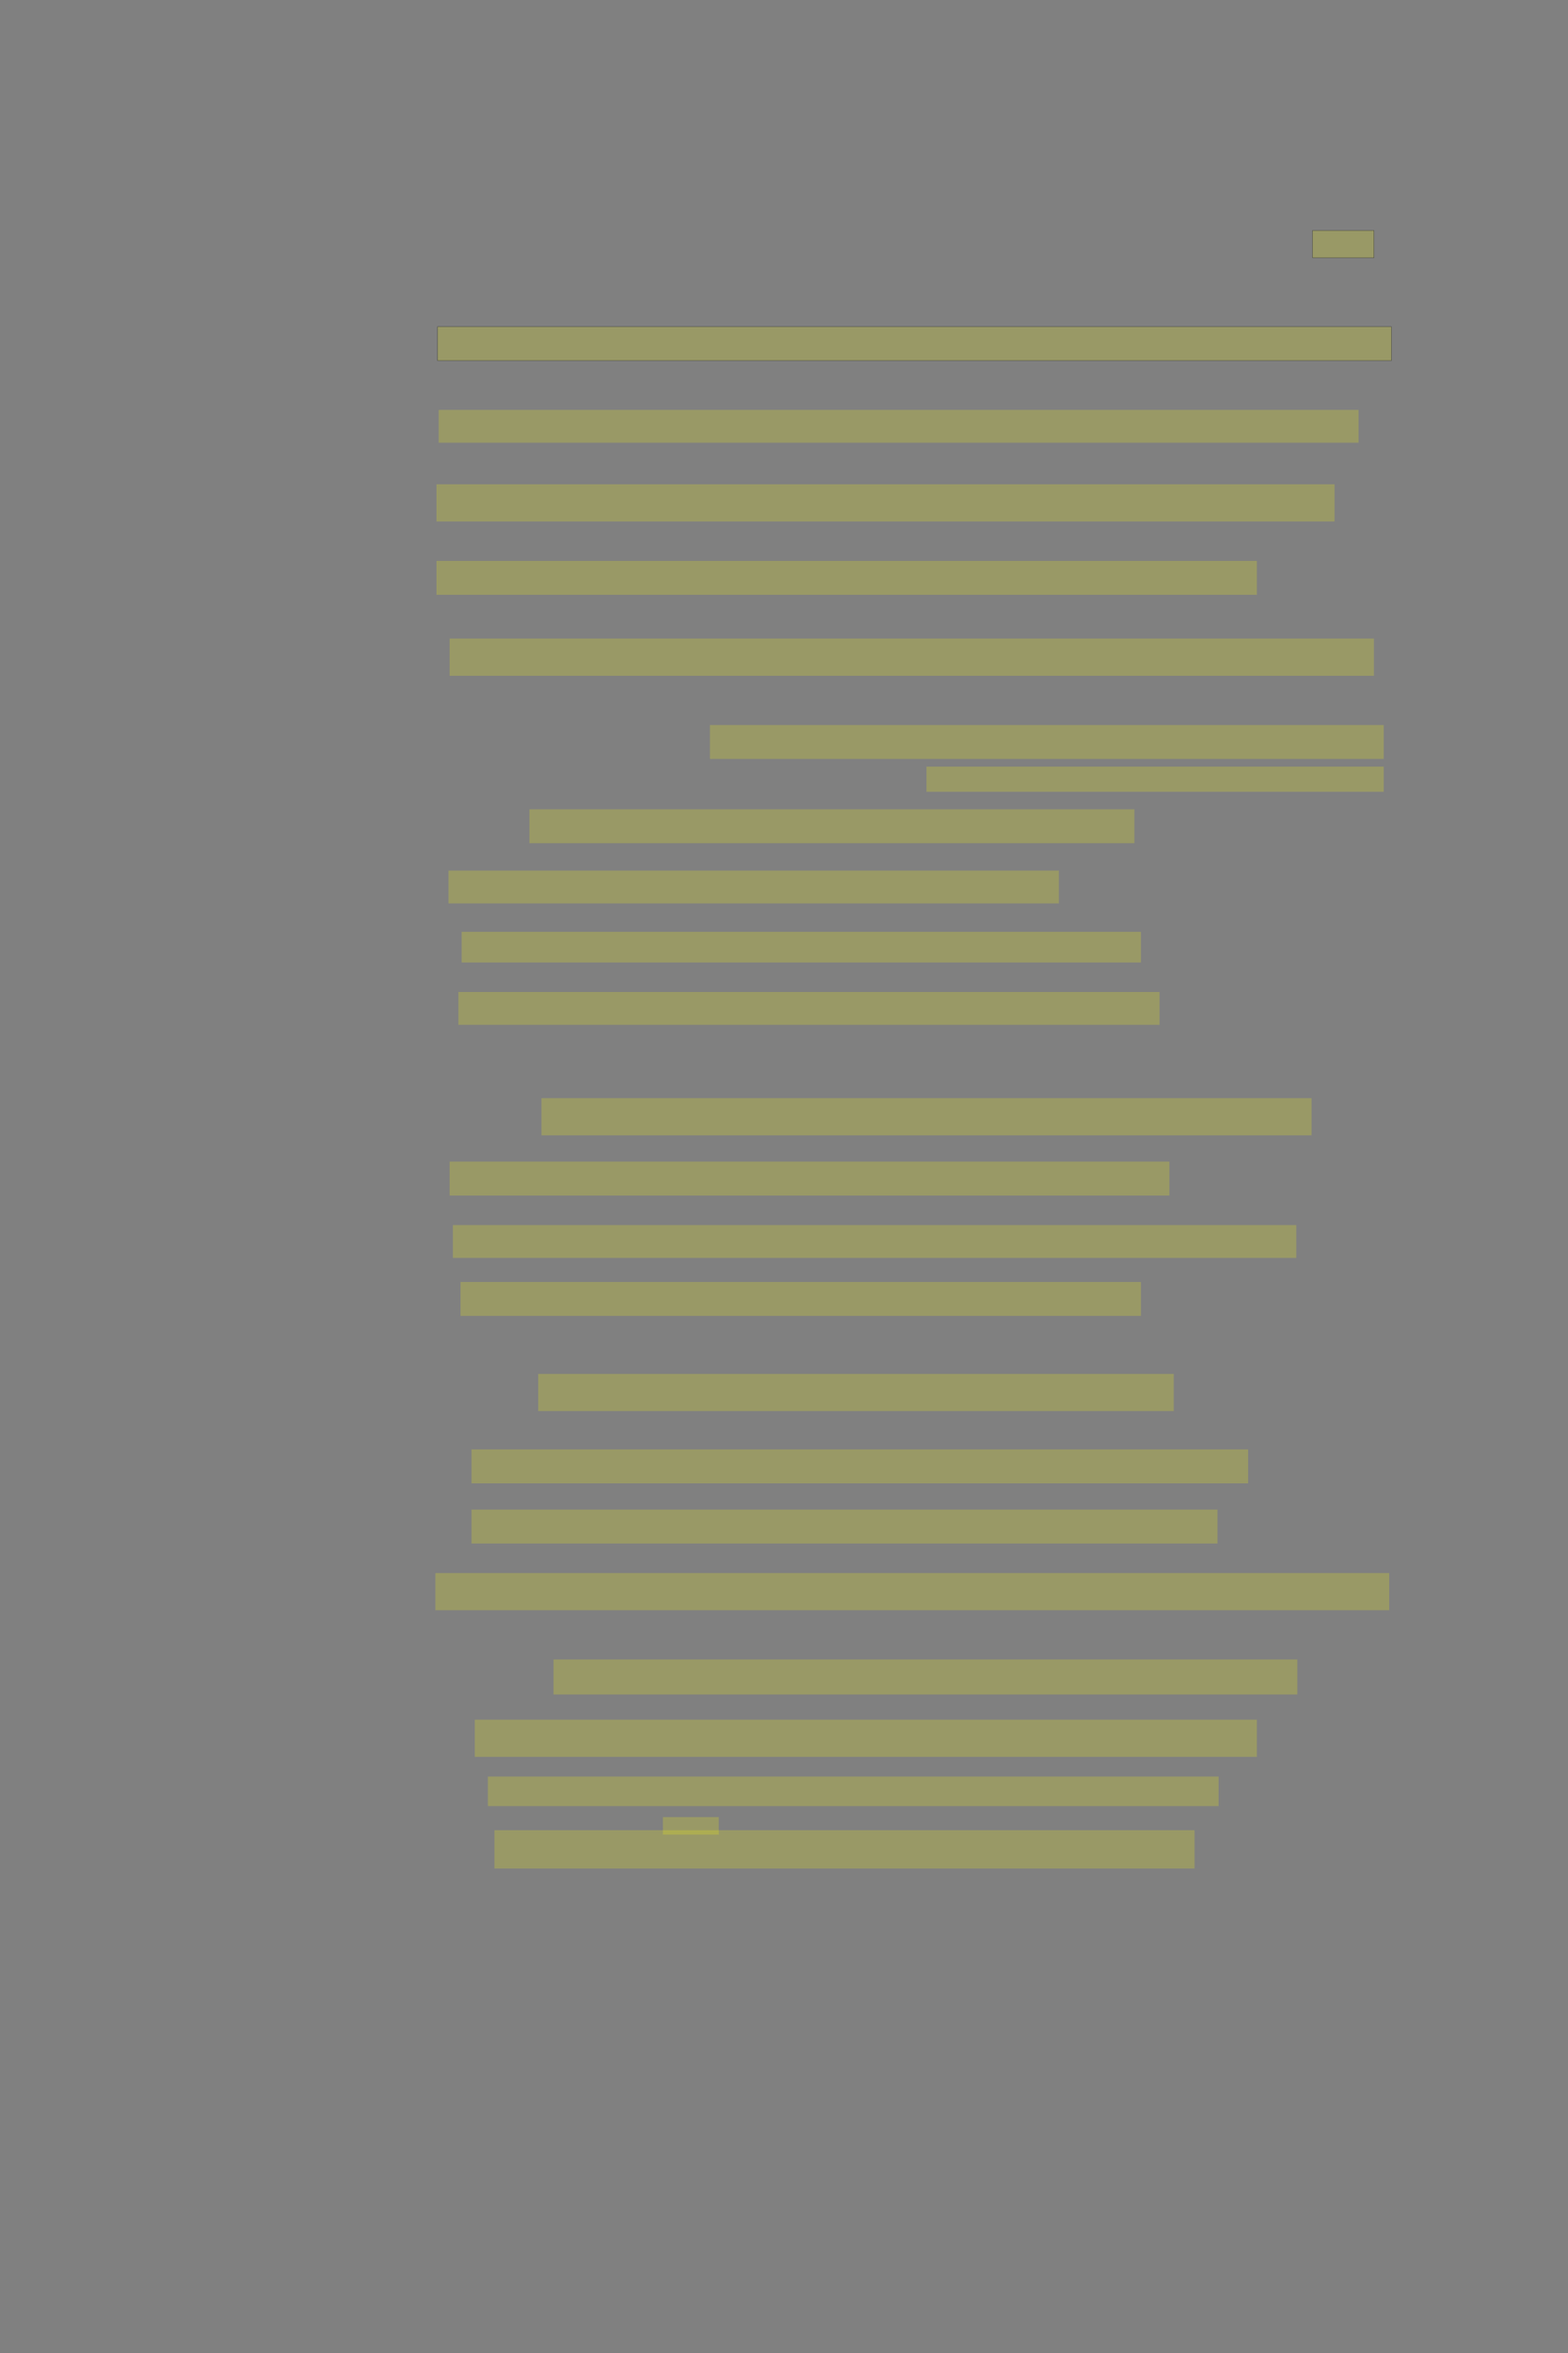 <?xml version="1.0" encoding="UTF-8" standalone="no"?><svg xmlns="http://www.w3.org/2000/svg" xmlns:xlink="http://www.w3.org/1999/xlink" height="6144" width="4096">
 <rect width="100%" height="100%" fill="#808080" stroke="none"/>
 <g>
  <title>Layer 1</title>
  <rect class=" imageannotationLine imageannotationLinked" fill="#FFFF00" fill-opacity="0.2" height="71.429" id="svg_2" stroke="#000000" stroke-opacity="0.5" width="160.238" x="3428.764" xlink:href="#la" y="601.715"/>
  <rect class=" imageannotationLine imageannotationLinked" fill="#FFFF00" fill-opacity="0.2" height="88.571" id="svg_4" stroke="#000000" stroke-opacity="0.5" width="2491.67" x="1143.048" xlink:href="#lb" y="853.143"/>
  <rect class=" imageannotationLine imageannotationLinked" fill="#FFFF00" fill-opacity="0.2" height="85.714" id="svg_6" stroke="#000000" stroke-dasharray="null" stroke-linecap="null" stroke-linejoin="null" stroke-opacity="0.5" stroke-width="null" width="2403.098" x="1145.905" xlink:href="#lc" y="1070.286"/>
  <rect class=" imageannotationLine imageannotationLinked" fill="#FFFF00" fill-opacity="0.2" height="97.143" id="svg_8" stroke="#000000" stroke-dasharray="null" stroke-linecap="null" stroke-linejoin="null" stroke-opacity="0.5" stroke-width="null" width="2345.956" x="1140.191" xlink:href="#ld" y="1264.572"/>
  <rect class=" imageannotationLine imageannotationLinked" fill="#FFFF00" fill-opacity="0.2" height="88.571" id="svg_10" stroke="#000000" stroke-dasharray="null" stroke-linecap="null" stroke-linejoin="null" stroke-opacity="0.5" stroke-width="null" width="2143.098" x="1140.191" xlink:href="#le" y="1464.572"/>
  <rect class=" imageannotationLine imageannotationLinked" fill="#FFFF00" fill-opacity="0.2" height="97.143" id="svg_12" stroke="#000000" stroke-dasharray="null" stroke-linecap="null" stroke-linejoin="null" stroke-opacity="0.5" stroke-width="null" width="2414.527" x="1174.476" xlink:href="#lf" y="1667.429"/>
  <rect class=" imageannotationLine imageannotationLinked" fill="#FFFF00" fill-opacity="0.2" height="88.571" id="svg_14" stroke="#000000" stroke-dasharray="null" stroke-linecap="null" stroke-linejoin="null" stroke-opacity="0.5" stroke-width="null" width="1760.241" x="1854.476" xlink:href="#lg" y="1893.143"/>
  <rect class=" imageannotationLine imageannotationLinked" fill="#FFFF00" fill-opacity="0.2" height="65.714" id="svg_16" stroke="#000000" stroke-dasharray="null" stroke-linecap="null" stroke-linejoin="null" stroke-opacity="0.5" stroke-width="null" width="1194.527" x="2420.191" xlink:href="#lh" y="2001.715"/>
  <rect class=" imageannotationLine imageannotationLinked" fill="#FFFF00" fill-opacity="0.2" height="88.571" id="svg_18" stroke="#000000" stroke-dasharray="null" stroke-linecap="null" stroke-linejoin="null" stroke-opacity="0.5" stroke-width="null" width="1580.241" x="1383.048" xlink:href="#li" y="2113.143"/>
  <rect class=" imageannotationLine imageannotationLinked" fill="#FFFF00" fill-opacity="0.2" height="85.714" id="svg_20" stroke="#000000" stroke-dasharray="null" stroke-linecap="null" stroke-linejoin="null" stroke-opacity="0.5" stroke-width="null" width="1594.527" x="1171.619" xlink:href="#lj" y="2273.143"/>
  <rect class=" imageannotationLine imageannotationLinked" fill="#FFFF00" fill-opacity="0.2" height="80" id="svg_22" stroke="#000000" stroke-dasharray="null" stroke-linecap="null" stroke-linejoin="null" stroke-opacity="0.5" stroke-width="null" width="1774.527" x="1205.905" xlink:href="#lk" y="2433.143"/>
  <rect class=" imageannotationLine imageannotationLinked" fill="#FFFF00" fill-opacity="0.2" height="85.714" id="svg_24" stroke="#000000" stroke-dasharray="null" stroke-linecap="null" stroke-linejoin="null" stroke-opacity="0.5" stroke-width="null" width="1831.67" x="1197.334" xlink:href="#ll" y="2590.286"/>
  <rect class=" imageannotationLine imageannotationLinked" fill="#FFFF00" fill-opacity="0.2" height="97.143" id="svg_26" stroke="#000000" stroke-dasharray="null" stroke-linecap="null" stroke-linejoin="null" stroke-opacity="0.5" stroke-width="null" width="2011.67" x="1414.476" xlink:href="#lm" y="2867.429"/>
  <rect class=" imageannotationLine imageannotationLinked" fill="#FFFF00" fill-opacity="0.2" height="88.572" id="svg_28" stroke="#000000" stroke-dasharray="null" stroke-linecap="null" stroke-linejoin="null" stroke-opacity="0.5" stroke-width="null" width="1880.241" x="1174.476" xlink:href="#ln" y="3033.143"/>
  <rect class=" imageannotationLine imageannotationLinked" fill="#FFFF00" fill-opacity="0.2" height="85.714" id="svg_30" stroke="#000000" stroke-dasharray="null" stroke-linecap="null" stroke-linejoin="null" stroke-opacity="0.5" stroke-width="null" width="2203.099" x="1183.048" xlink:href="#lo" y="3198.858"/>
  <rect class=" imageannotationLine imageannotationLinked" fill="#FFFF00" fill-opacity="0.2" height="88.571" id="svg_32" stroke="#000000" stroke-dasharray="null" stroke-linecap="null" stroke-linejoin="null" stroke-opacity="0.5" stroke-width="null" width="1777.384" x="1203.048" xlink:href="#lp" y="3347.429"/>
  <rect class=" imageannotationLine imageannotationLinked" fill="#FFFF00" fill-opacity="0.2" height="97.143" id="svg_34" stroke="#000000" stroke-dasharray="null" stroke-linecap="null" stroke-linejoin="null" stroke-opacity="0.5" stroke-width="null" width="1660.241" x="1405.905" xlink:href="#lq" y="3587.429"/>
  <rect class=" imageannotationLine imageannotationLinked" fill="#FFFF00" fill-opacity="0.2" height="88.571" id="svg_36" stroke="#000000" stroke-dasharray="null" stroke-linecap="null" stroke-linejoin="null" stroke-opacity="0.5" stroke-width="null" width="2028.813" x="1231.619" xlink:href="#lr" y="3784.572"/>
  <rect class=" imageannotationLine imageannotationLinked" fill="#FFFF00" fill-opacity="0.2" height="88.571" id="svg_38" stroke="#000000" stroke-dasharray="null" stroke-linecap="null" stroke-linejoin="null" stroke-opacity="0.5" stroke-width="null" width="1948.813" x="1231.619" xlink:href="#ls" y="3941.715"/>
  <rect class=" imageannotationLine imageannotationLinked" fill="#FFFF00" fill-opacity="0.2" height="97.143" id="svg_40" stroke="#000000" stroke-dasharray="null" stroke-linecap="null" stroke-linejoin="null" stroke-opacity="0.5" stroke-width="null" width="2491.67" x="1137.333" xlink:href="#lt" y="4107.429"/>
  <rect class=" imageannotationLine imageannotationLinked" fill="#FFFF00" fill-opacity="0.2" height="91.429" id="svg_42" stroke="#000000" stroke-dasharray="null" stroke-linecap="null" stroke-linejoin="null" stroke-opacity="0.5" stroke-width="null" width="1943.099" x="1445.905" xlink:href="#lu" y="4333.143"/>
  <rect class=" imageannotationLine imageannotationLinked" fill="#FFFF00" fill-opacity="0.2" height="97.143" id="svg_44" stroke="#000000" stroke-dasharray="null" stroke-linecap="null" stroke-linejoin="null" stroke-opacity="0.5" stroke-width="null" width="2043.098" x="1240.191" xlink:href="#lv" y="4490.286"/>
  <rect class=" imageannotationLine imageannotationLinked" fill="#FFFF00" fill-opacity="0.2" height="77.143" id="svg_46" stroke="#000000" stroke-dasharray="null" stroke-linecap="null" stroke-linejoin="null" stroke-opacity="0.5" stroke-width="null" width="1908.813" x="1274.476" xlink:href="#lw" y="4638.858"/>
  <rect class=" imageannotationLine imageannotationLinked" fill="#FFFF00" fill-opacity="0.2" height="45.714" id="svg_48" stroke="#000000" stroke-dasharray="null" stroke-linecap="null" stroke-linejoin="null" stroke-opacity="0.5" stroke-width="null" width="145.956" x="1731.619" xlink:href="#lx" y="4744.572"/>
  <rect class=" imageannotationLine imageannotationLinked" fill="#FFFF00" fill-opacity="0.2" height="100" id="svg_50" stroke="#000000" stroke-dasharray="null" stroke-linecap="null" stroke-linejoin="null" stroke-opacity="0.5" stroke-width="null" width="1828.813" x="1291.619" xlink:href="#ly" y="4778.858"/>
 </g>
</svg>